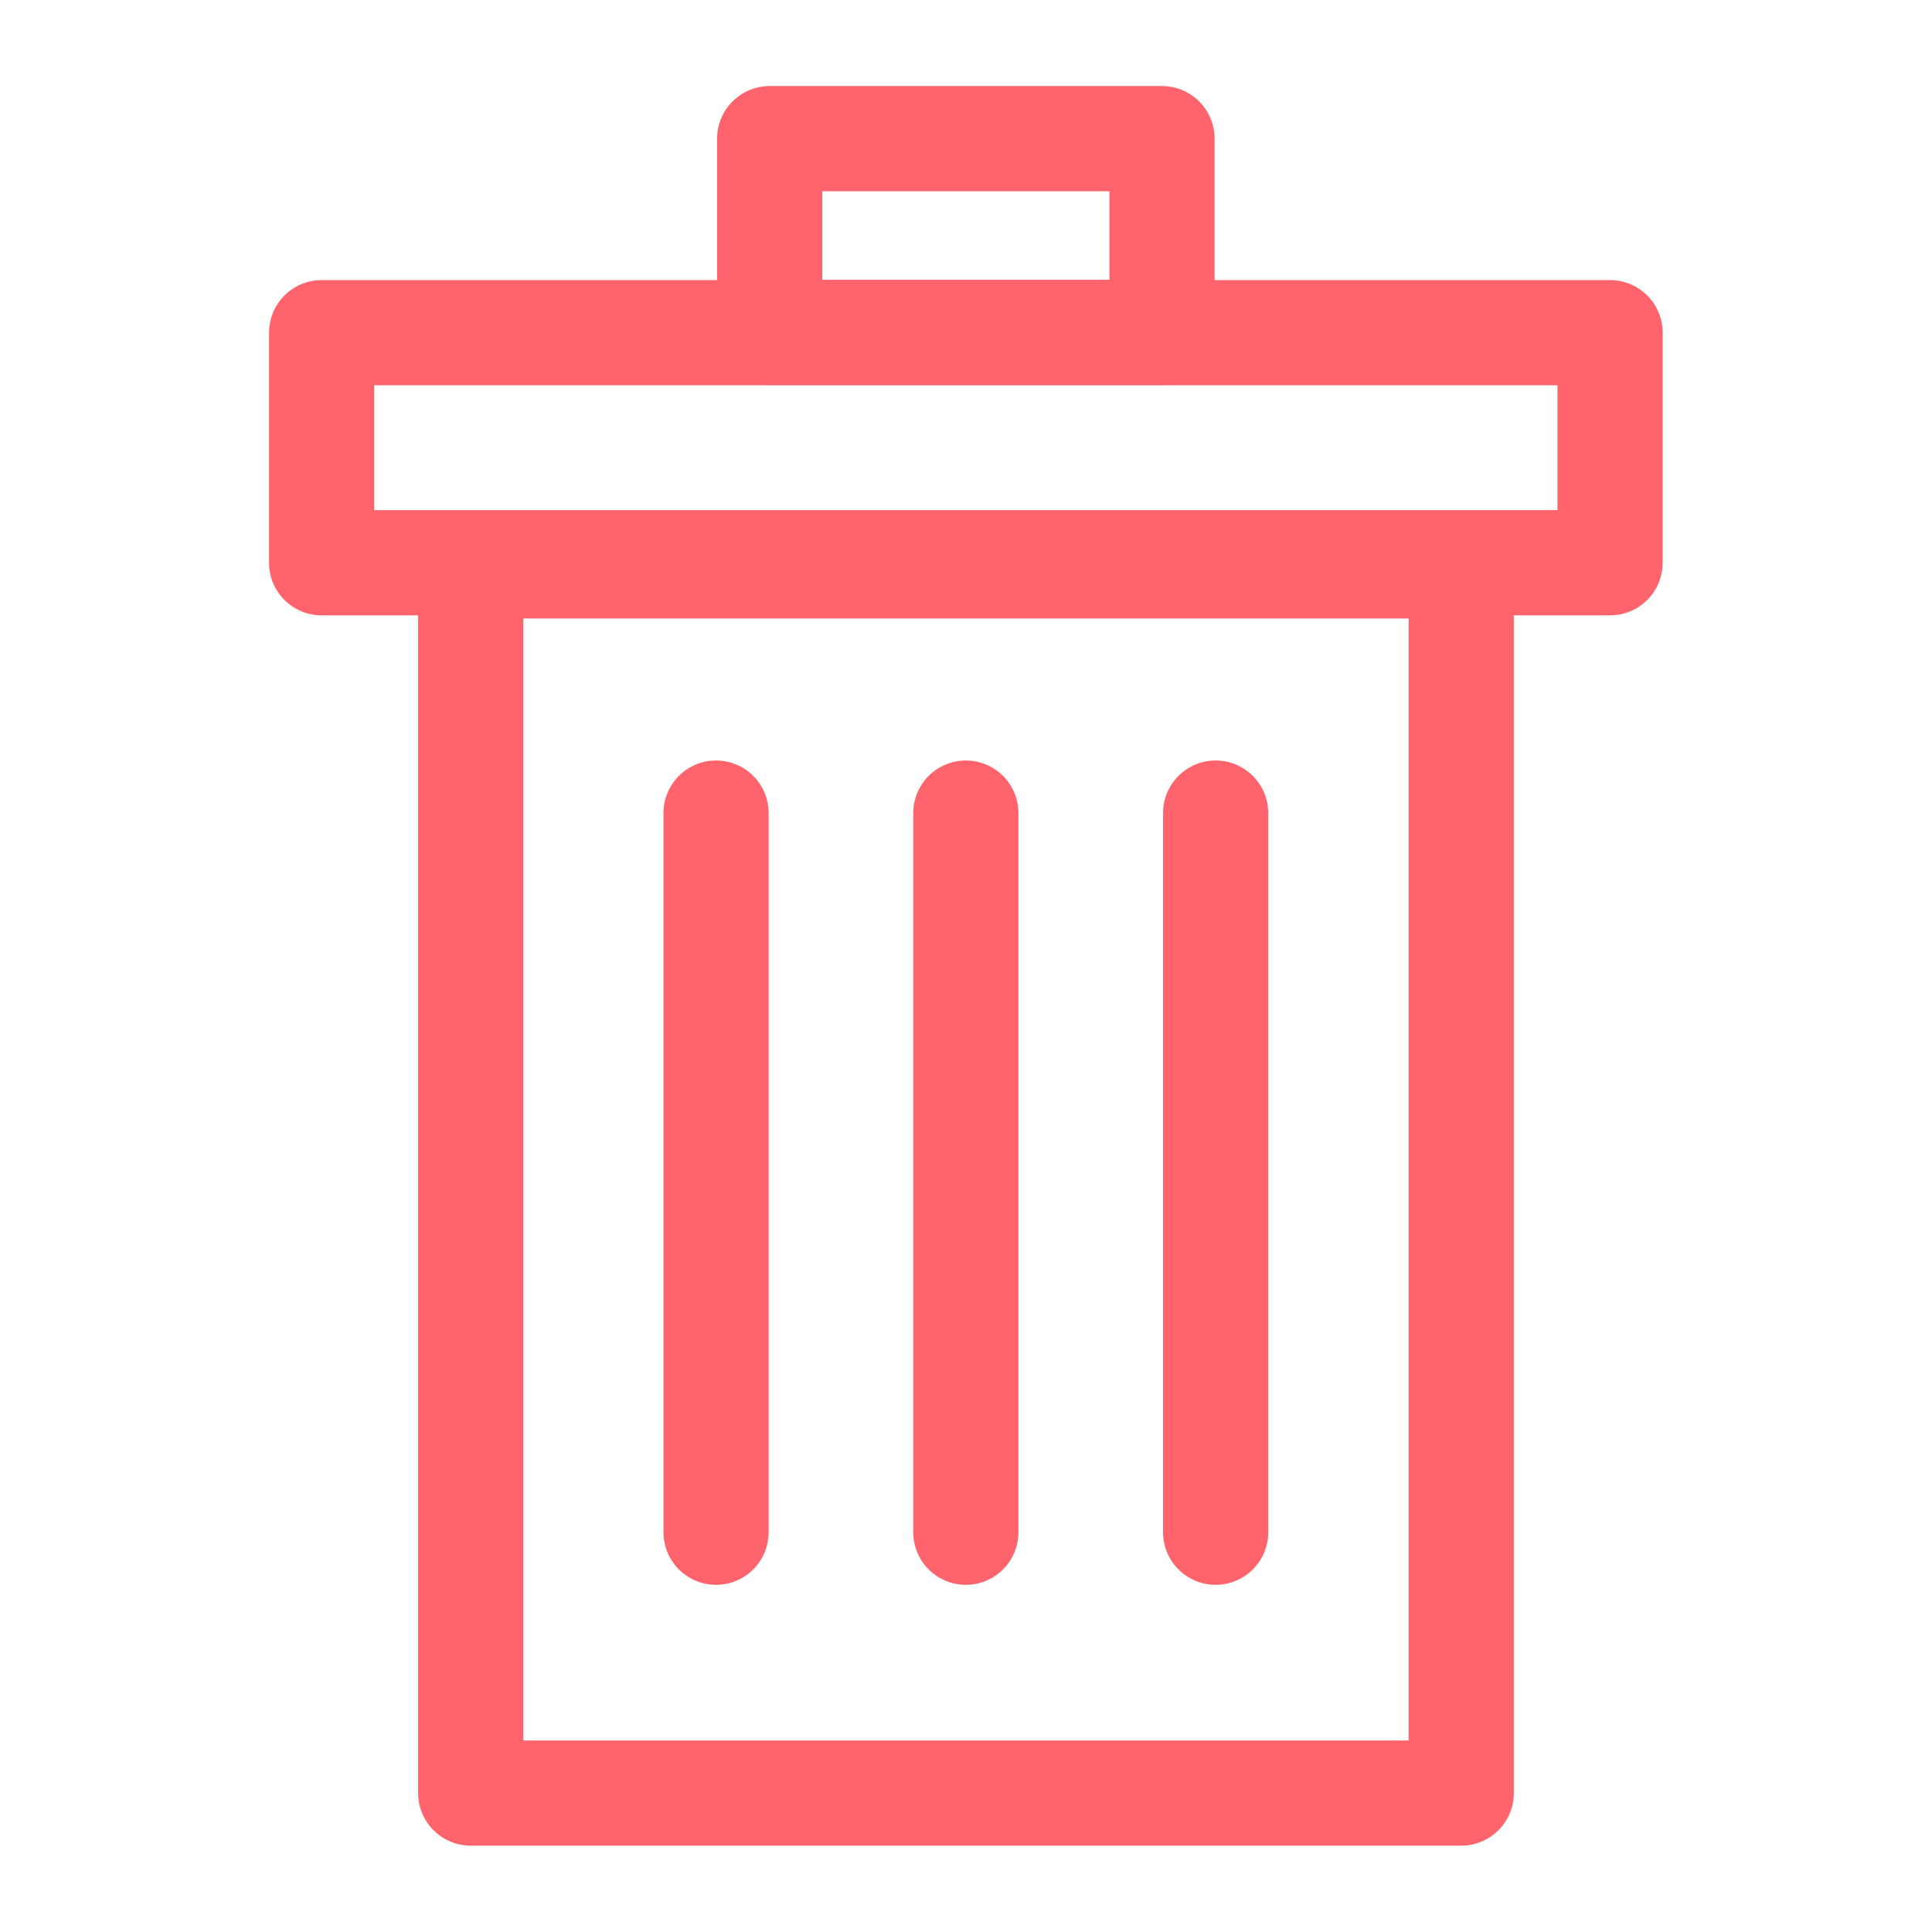 <svg id="e0A7Q1TCxnY1" xmlns="http://www.w3.org/2000/svg" xmlns:xlink="http://www.w3.org/1999/xlink" viewBox="0 0 300 300" shape-rendering="geometricPrecision" text-rendering="geometricPrecision" project-id="04adde07a6004e40864edef08cc61a15" export-id="1daaf617da7948c0bc140b05801281cd" cached="false"><g transform="matrix(4.083 0 0 4.083-54.173-54.173)"><rect width="37.67" height="46.67" rx="0" ry="0" transform="translate(31.17 34.79)" fill="none" stroke="#ff646c" stroke-width="4" stroke-linecap="round" stroke-linejoin="round"/><line x1="40.5" y1="44.19" x2="40.5" y2="71.54" fill="none" stroke="#ff646c" stroke-width="4" stroke-linecap="round" stroke-linejoin="round"/><line x1="59.5" y1="44.19" x2="59.5" y2="71.54" fill="none" stroke="#ff646c" stroke-width="4" stroke-linecap="round" stroke-linejoin="round"/><line x1="50" y1="44.19" x2="50" y2="71.54" fill="none" stroke="#ff646c" stroke-width="4" stroke-linecap="round" stroke-linejoin="round"/><rect width="14.92" height="7.37" rx="0" ry="0" transform="translate(42.54 18.54)" fill="none" stroke="#ff646c" stroke-width="4" stroke-linecap="round" stroke-linejoin="round"/><rect width="49" height="8.75" rx="0" ry="0" transform="translate(25.5 25.92)" fill="none" stroke="#ff646c" stroke-width="4" stroke-linecap="round" stroke-linejoin="round"/></g></svg>
